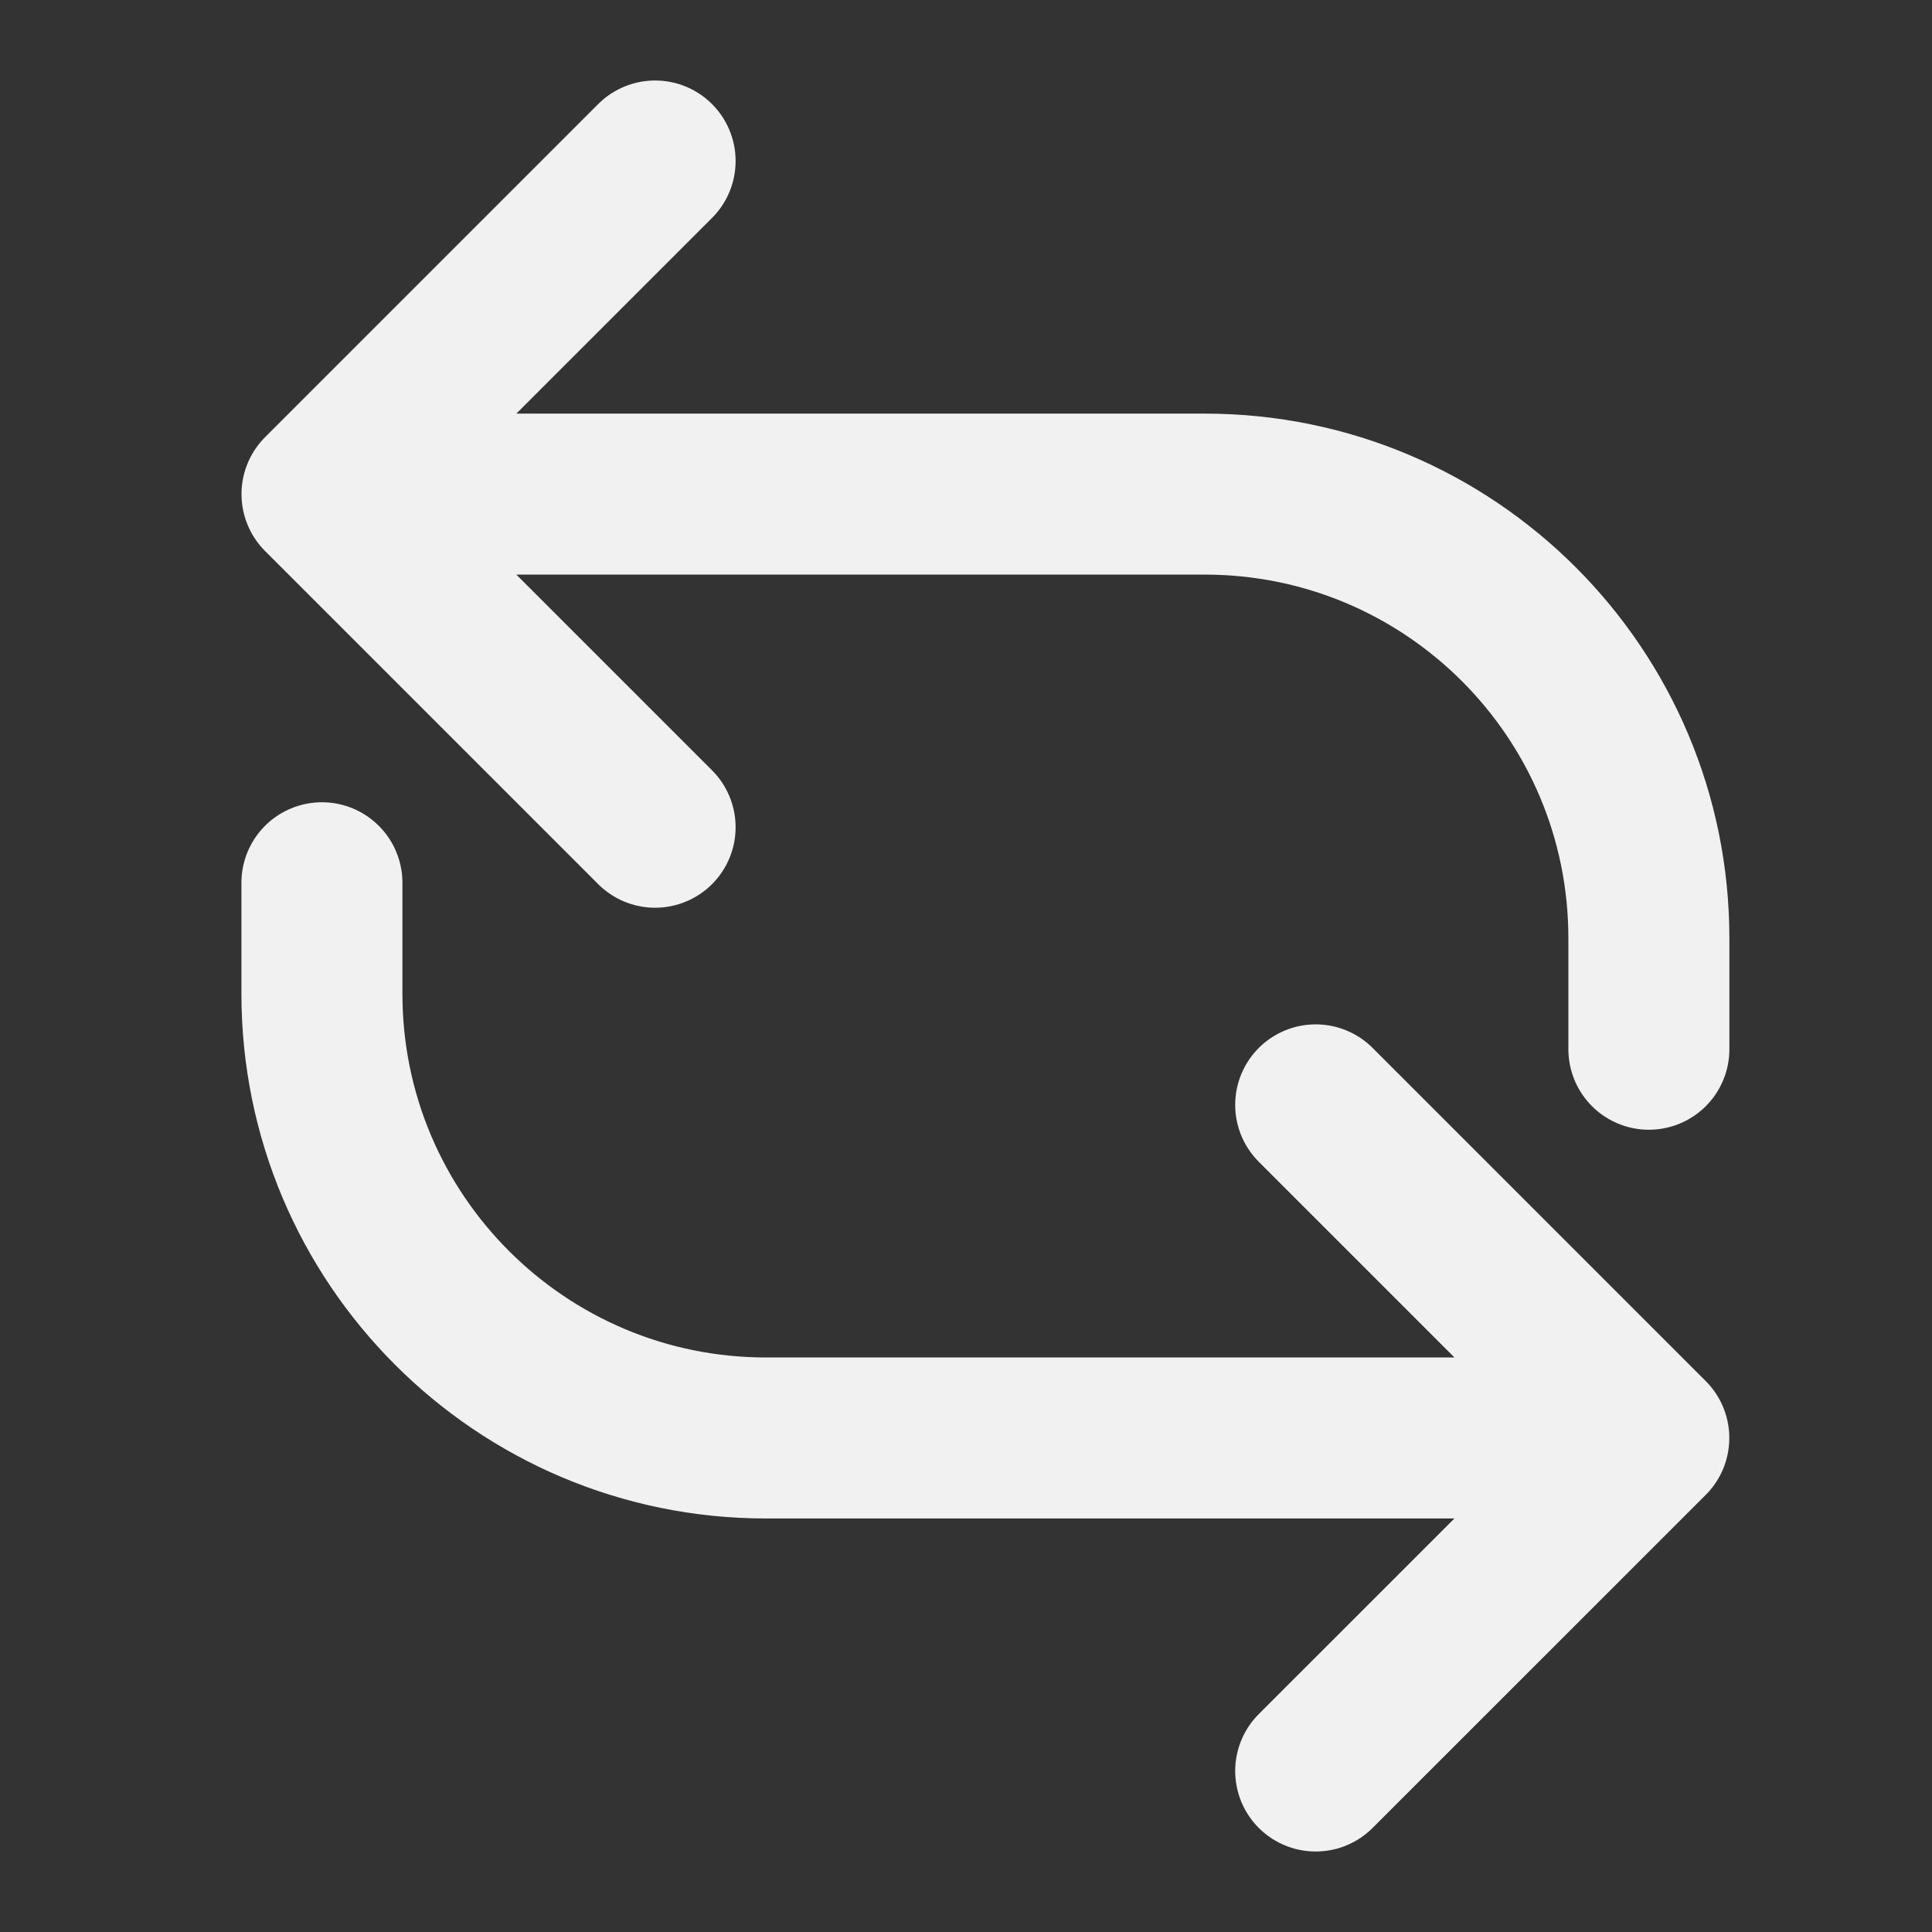 <?xml version="1.0" encoding="UTF-8"?>
<svg width="24px" height="24px" viewBox="0 0 24 24" version="1.1" xmlns="http://www.w3.org/2000/svg" xmlns:xlink="http://www.w3.org/1999/xlink">
    <rect x="0" y="0" width="24" height="24" fill="#333333" stroke="none"/>
    <!-- Generator: Sketch 60.1 (88133) - https://sketch.com -->
    <title>Currency Converter</title>
    <desc>Created with Sketch.</desc>
    <g id="Currency-Converter" stroke="none" stroke-width="1" fill="none" fill-rule="evenodd" stroke-linecap="round" stroke-linejoin="round">
        <g id="Group" transform="translate(4, 2)" stroke="#F2F1F1" stroke-width="2">
            <path d="M0,4.138 L10.966,4.138 C14.013,4.138 16.483,6.608 16.483,9.655 L16.483,11.034 M1.59872116e-14,4.138 L4.138,8.276 M1.59872116e-14,4.138 L4.138,-1.28785871e-14" id="Shape"></path>
            <path d="M5.68434189e-14,13.103 L10.966,13.103 C14.013,13.103 16.483,15.574 16.483,18.621 L16.483,20 M7.28306304e-14,13.103 L4.138,17.241 M7.28306304e-14,13.103 L4.138,8.966" id="Shape" transform="translate(8.241, 14.483) scale(-1, -1) translate(-8.241, -14.483) "></path>
        </g>
    </g>
</svg>